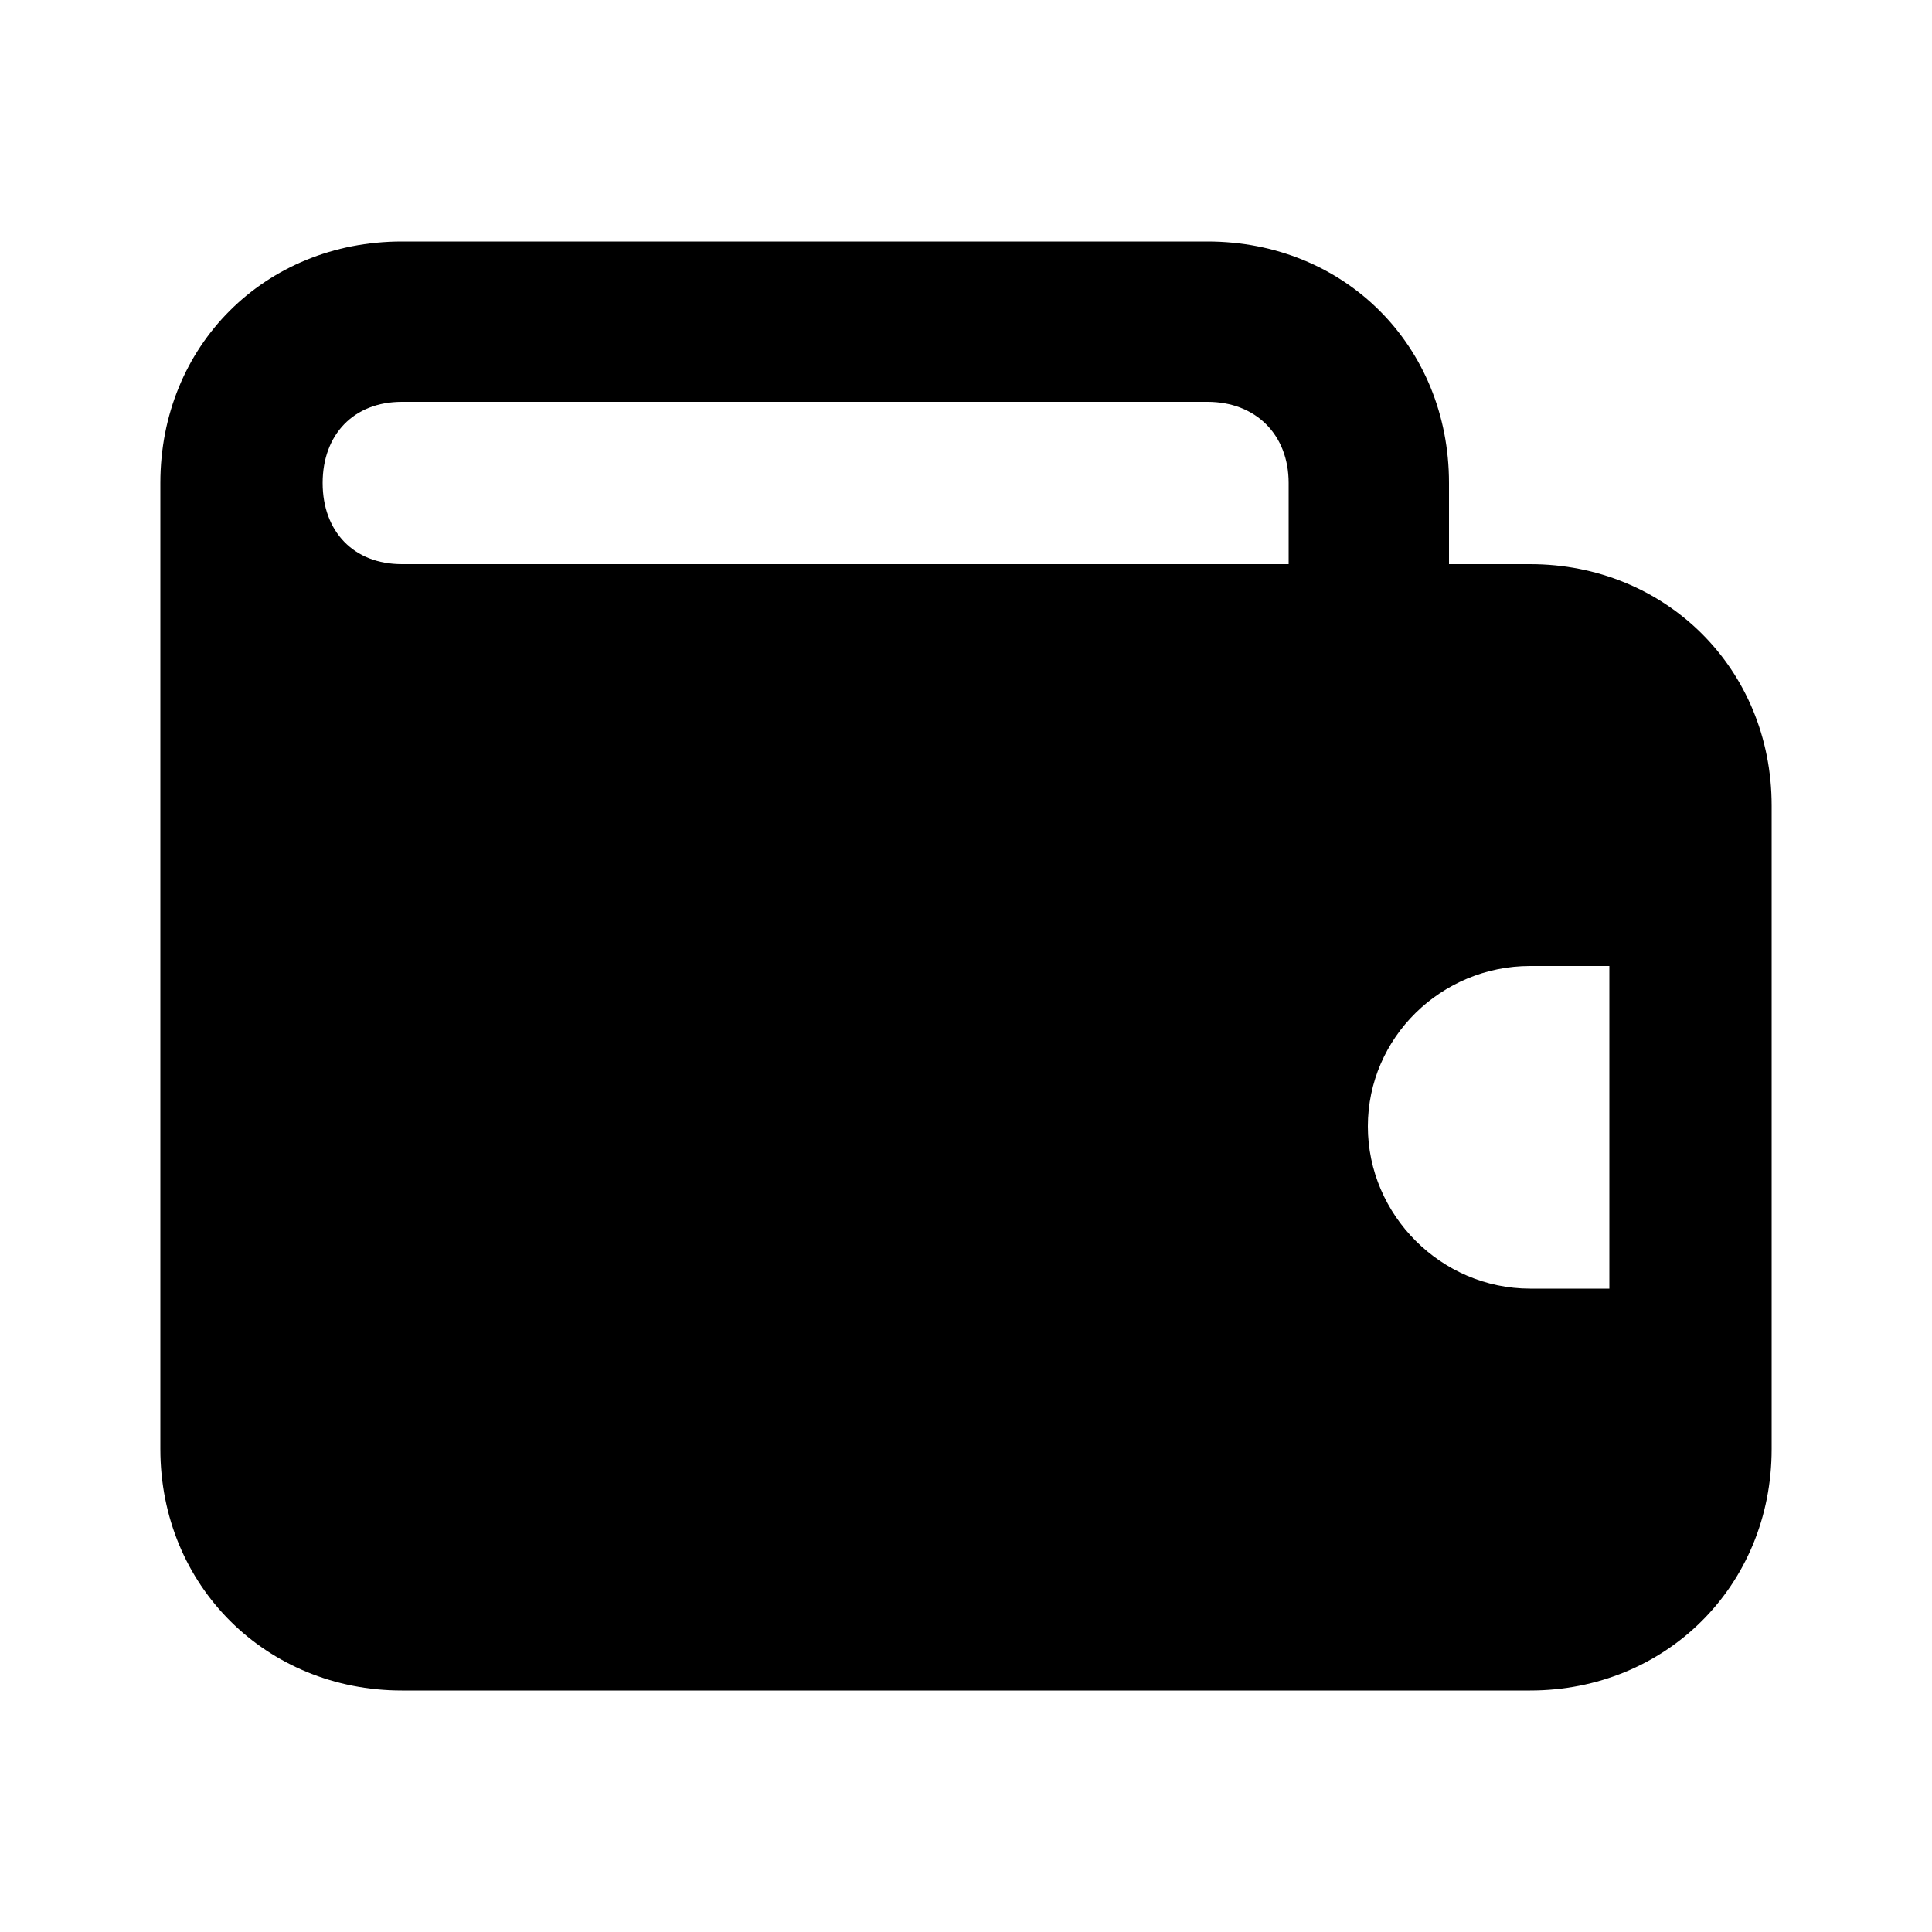 <svg xmlns="http://www.w3.org/2000/svg" width="24" height="24" viewBox="0 0 24 24">
    <path d="M19.008 7.008h-1.008v-1.008c0-1.704-1.296-3-3-3h-10.008c-1.704 0-3 1.296-3 3v12c0 1.704 1.32 3 3 3h14.016c1.68 0 3-1.296 3-3v-7.992c0-1.704-1.32-3-3-3zM16.008 7.008h-11.016c-0.6 0-0.984-0.408-0.984-1.008s0.384-1.008 0.984-1.008h10.008c0.6 0 1.008 0.408 1.008 1.008v1.008zM19.992 16.008h-0.984c-1.104 0-2.016-0.912-2.016-2.016s0.912-1.992 2.016-1.992h0.984v4.008z"></path>
</svg>
